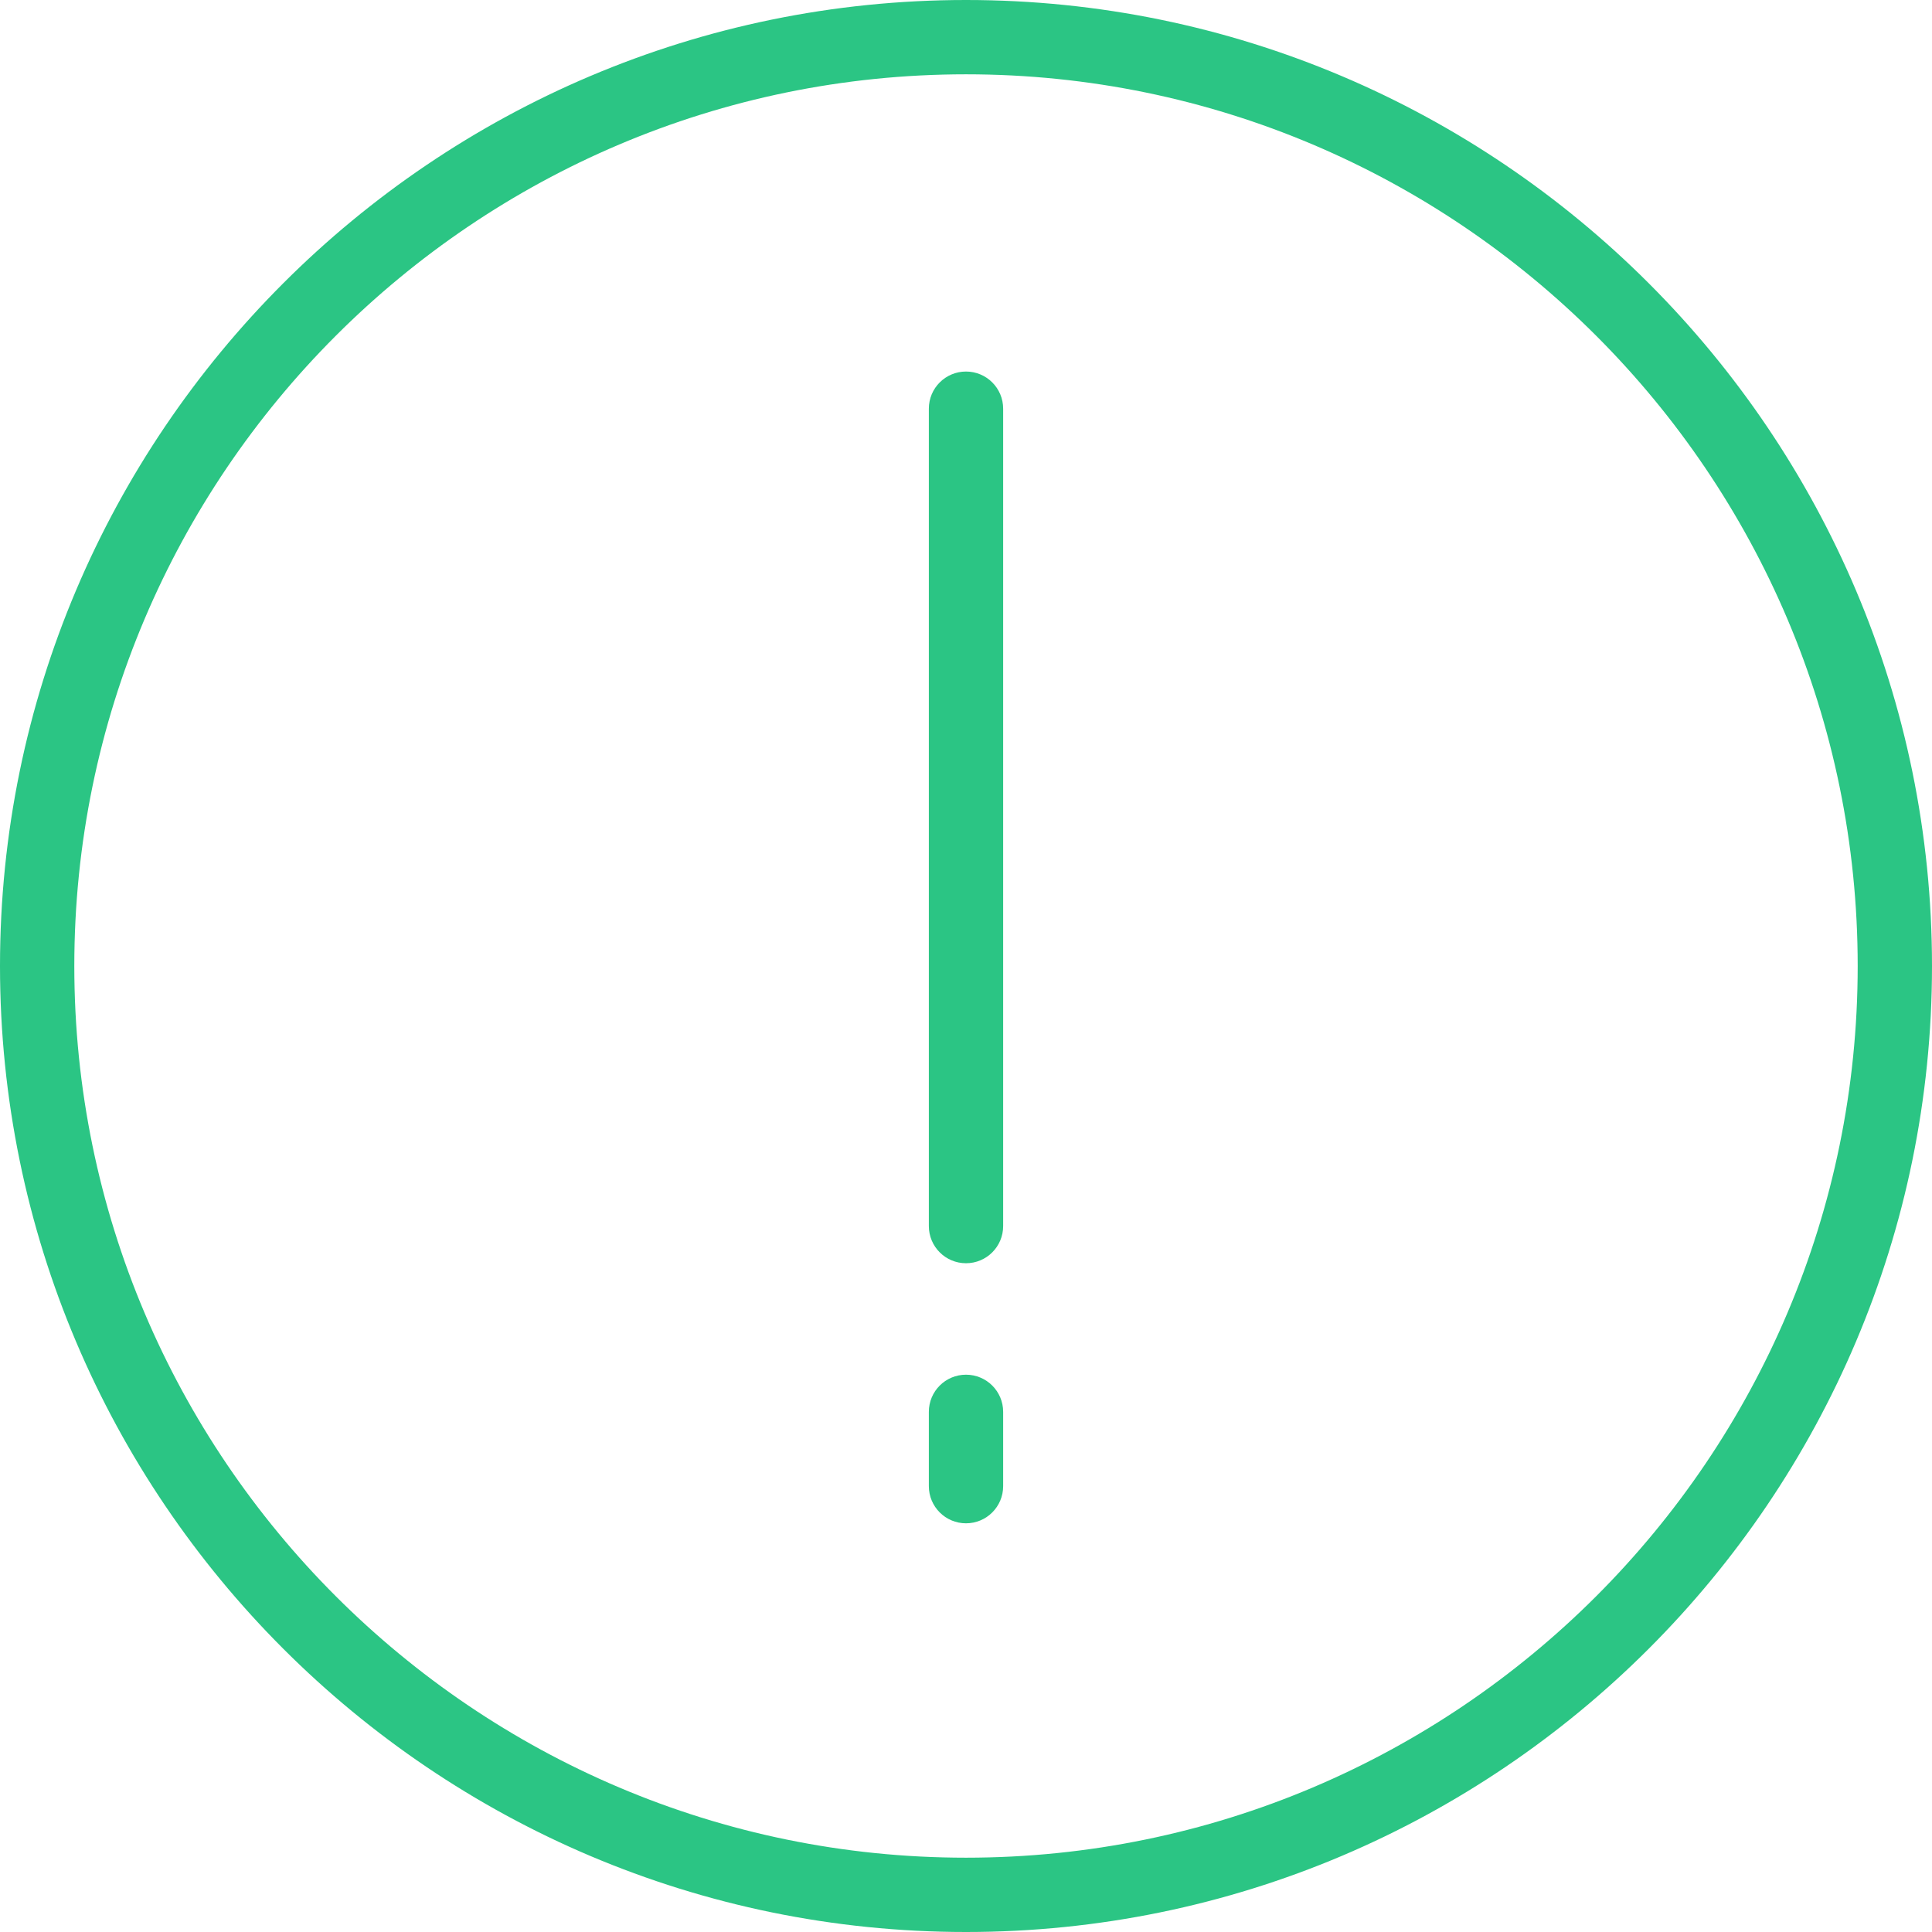 <svg width="52" height="52" viewBox="0 0 52 52" fill="none" xmlns="http://www.w3.org/2000/svg">
<path d="M26 0C11.664 0 0 11.663 0 26C0 40.337 11.664 52 26 52C40.336 52 52 40.337 52 26C52 11.663 40.336 0 26 0ZM26 50C12.767 50 2 39.233 2 26C2 12.767 12.767 2 26 2C39.233 2 50 12.767 50 26C50 39.233 39.233 50 26 50Z" fill="#2BC584"/>
<path d="M26 10C25.448 10 25 10.447 25 11V33C25 33.553 25.448 34 26 34C26.552 34 27 33.553 27 33V11C27 10.447 26.552 10 26 10Z" fill="#2BC584"/>
<path d="M26 37C25.448 37 25 37.447 25 38V40C25 40.553 25.448 41 26 41C26.552 41 27 40.553 27 40V38C27 37.447 26.552 37 26 37Z" fill="#2BC584"/>
</svg>
